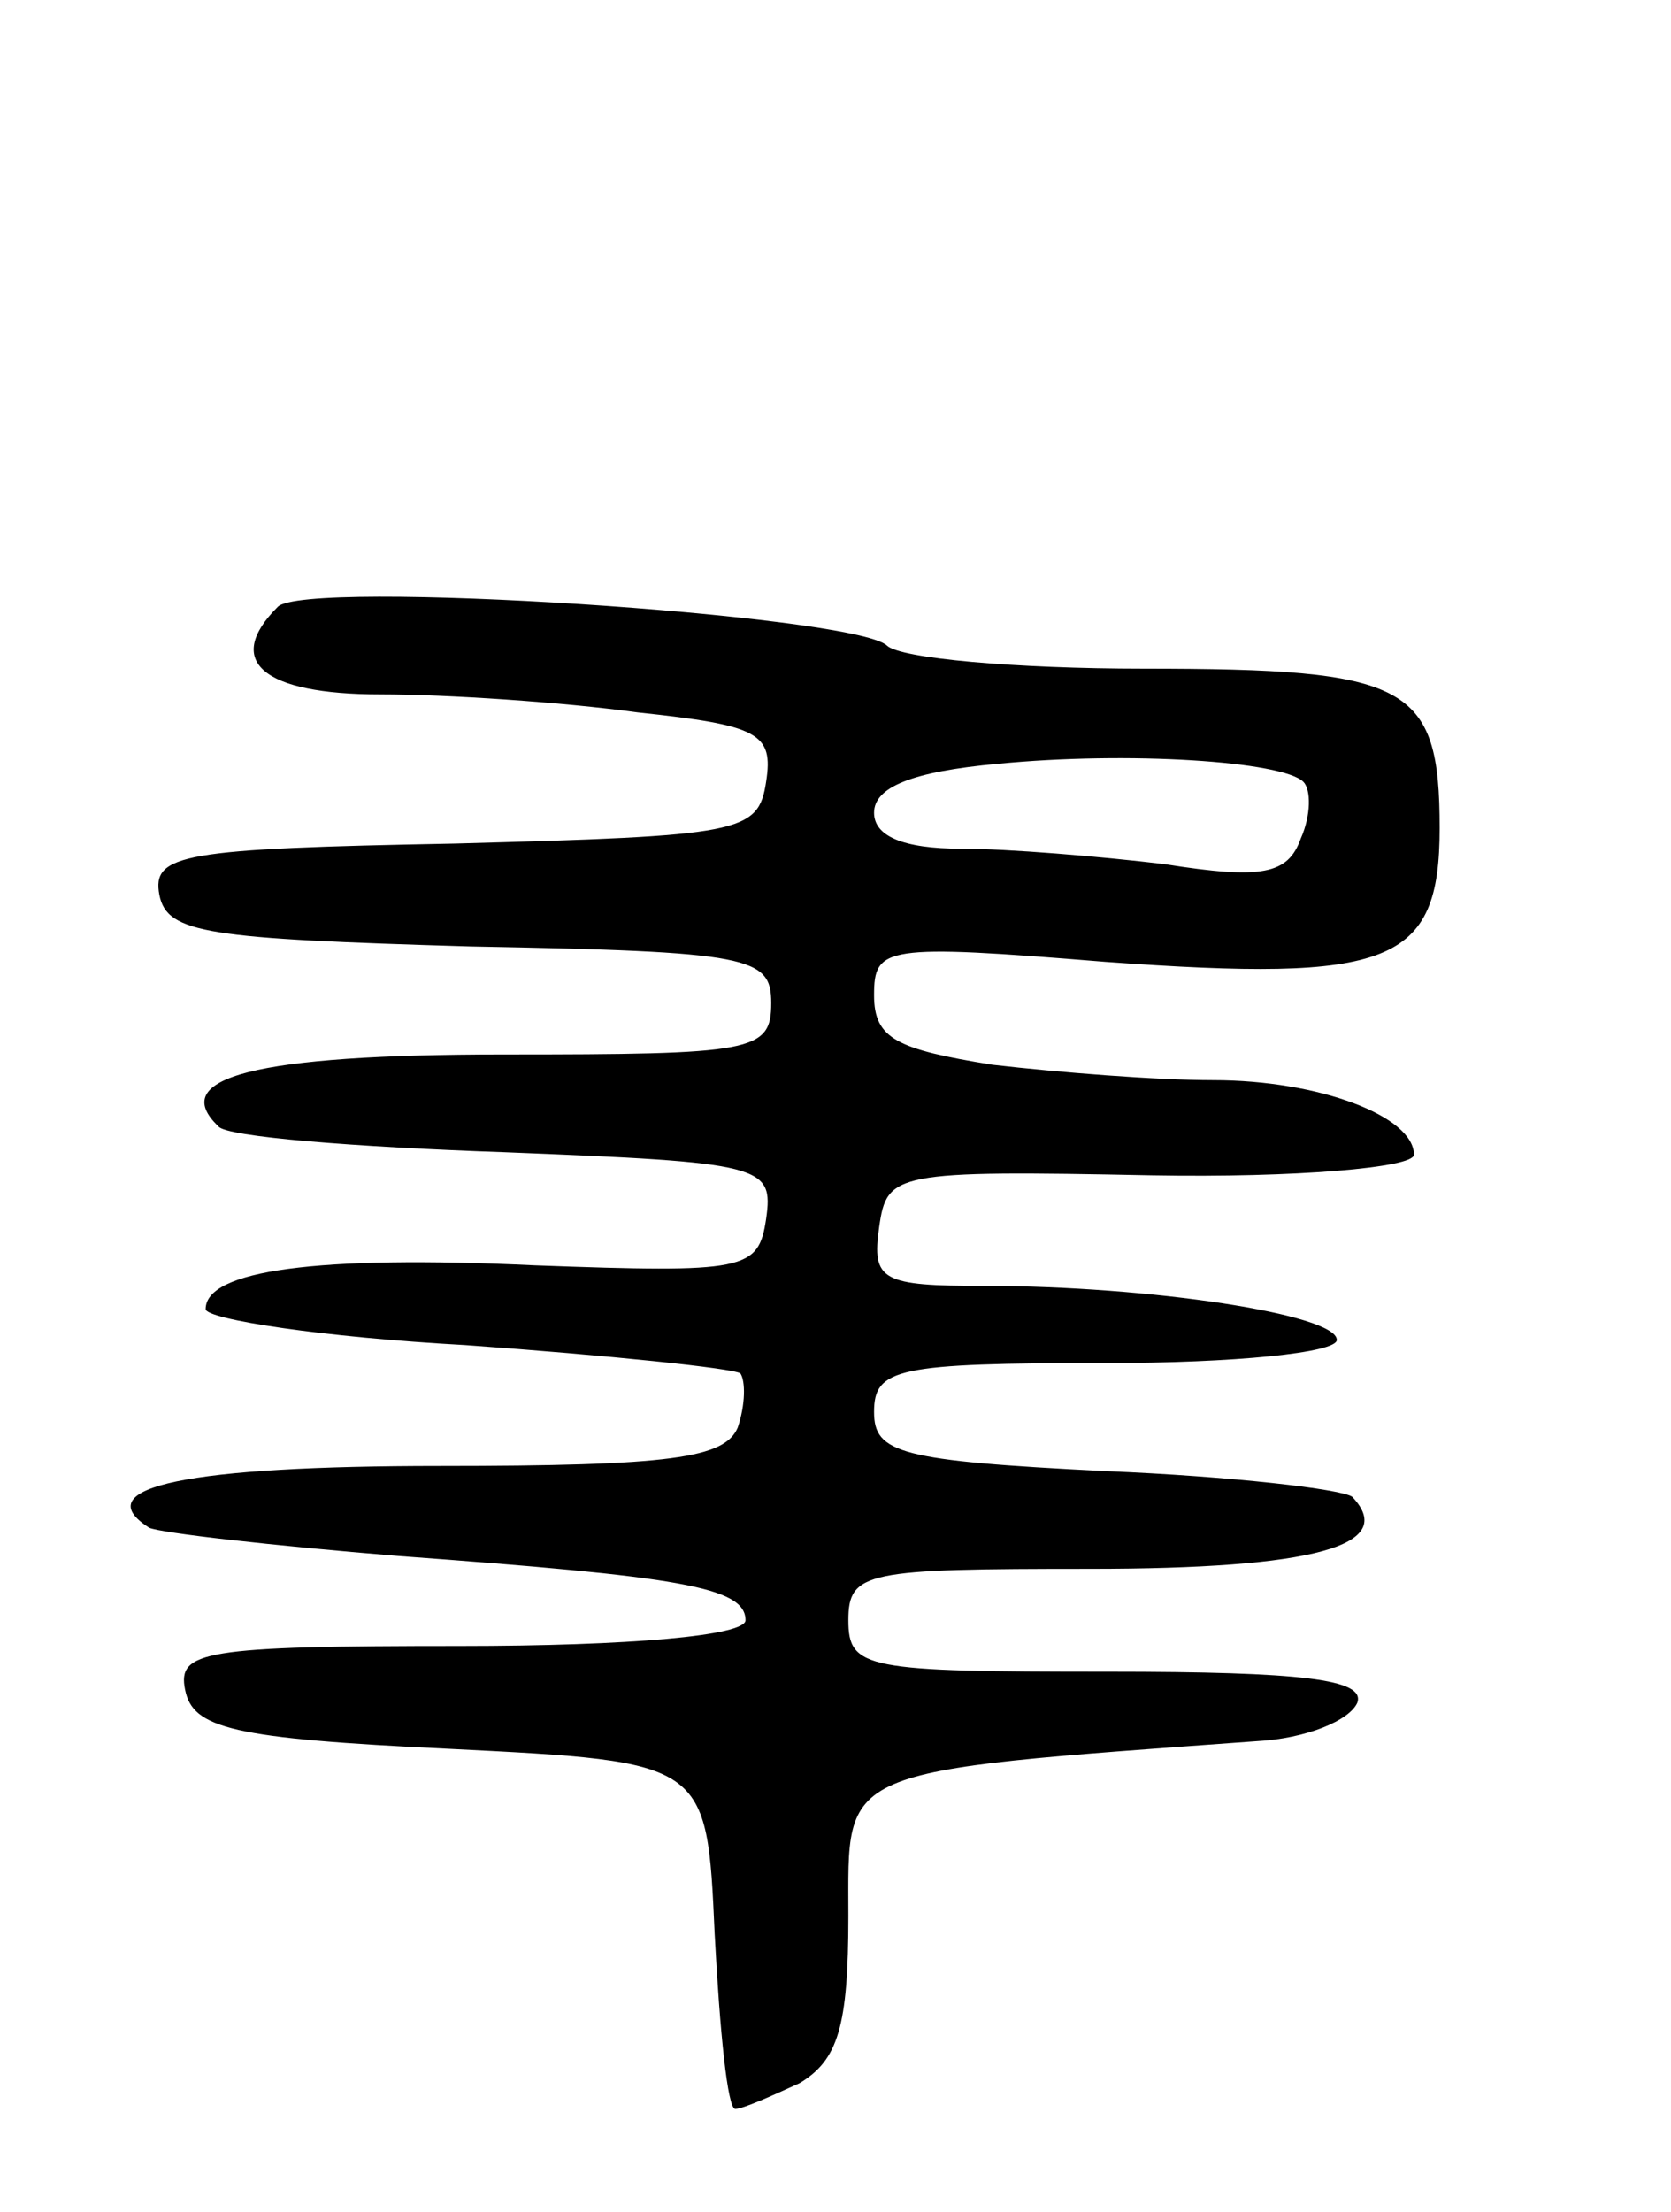 <svg version="1.0" xmlns="http://www.w3.org/2000/svg"
 width="65pt" height="86pt" viewBox="0 0 65 86"
 preserveAspectRatio="xMidYMid meet">
<g transform="translate(0,86) scale(0.1,-0.1)"
fill="#000000" stroke="none">
<path d="M108 624 c-21 -21 -6 -34 40 -34 26 0 71 -3 100 -7 47 -5 53 -8 50
-27 -3 -20 -10 -21 -121 -24 -106 -2 -118 -4 -115 -20 3 -15 19 -17 121 -20
109 -2 117 -4 117 -22 0 -19 -7 -20 -104 -20 -97 0 -131 -9 -111 -28 3 -4 53
-8 111 -10 101 -4 105 -5 102 -26 -3 -20 -8 -21 -90 -18 -85 4 -128 -2 -128
-17 0 -4 46 -11 101 -14 56 -4 104 -9 107 -11 2 -3 2 -12 -1 -21 -5 -12 -26
-15 -116 -15 -97 0 -138 -8 -113 -24 4 -2 48 -7 97 -11 109 -8 135 -12 135
-25 0 -6 -45 -10 -111 -10 -100 0 -110 -2 -107 -17 3 -15 18 -19 103 -23 100
-5 100 -5 103 -72 2 -38 5 -68 8 -68 3 0 14 5 25 10 15 9 19 22 19 65 0 58 -6
56 159 68 19 1 36 8 39 15 3 9 -21 12 -97 12 -94 0 -101 1 -101 20 0 19 7 20
94 20 87 0 120 9 102 28 -4 3 -47 8 -96 10 -80 4 -90 7 -90 23 0 17 9 19 90
19 50 0 90 4 90 9 0 10 -73 21 -137 21 -40 0 -44 2 -41 23 3 21 6 22 106 20
56 -1 102 3 102 8 0 15 -37 29 -78 29 -22 0 -60 3 -86 6 -37 6 -46 10 -46 27
0 19 4 20 90 13 111 -8 130 -1 130 52 0 56 -12 62 -115 62 -50 0 -95 4 -100 9
-13 12 -227 26 -237 15z m399 -68 c3 -3 3 -13 -1 -22 -5 -14 -15 -16 -53 -10
-25 3 -61 6 -79 6 -23 0 -34 5 -34 14 0 10 15 16 48 19 51 5 111 1 119 -7z"/>
</g>
</svg>
